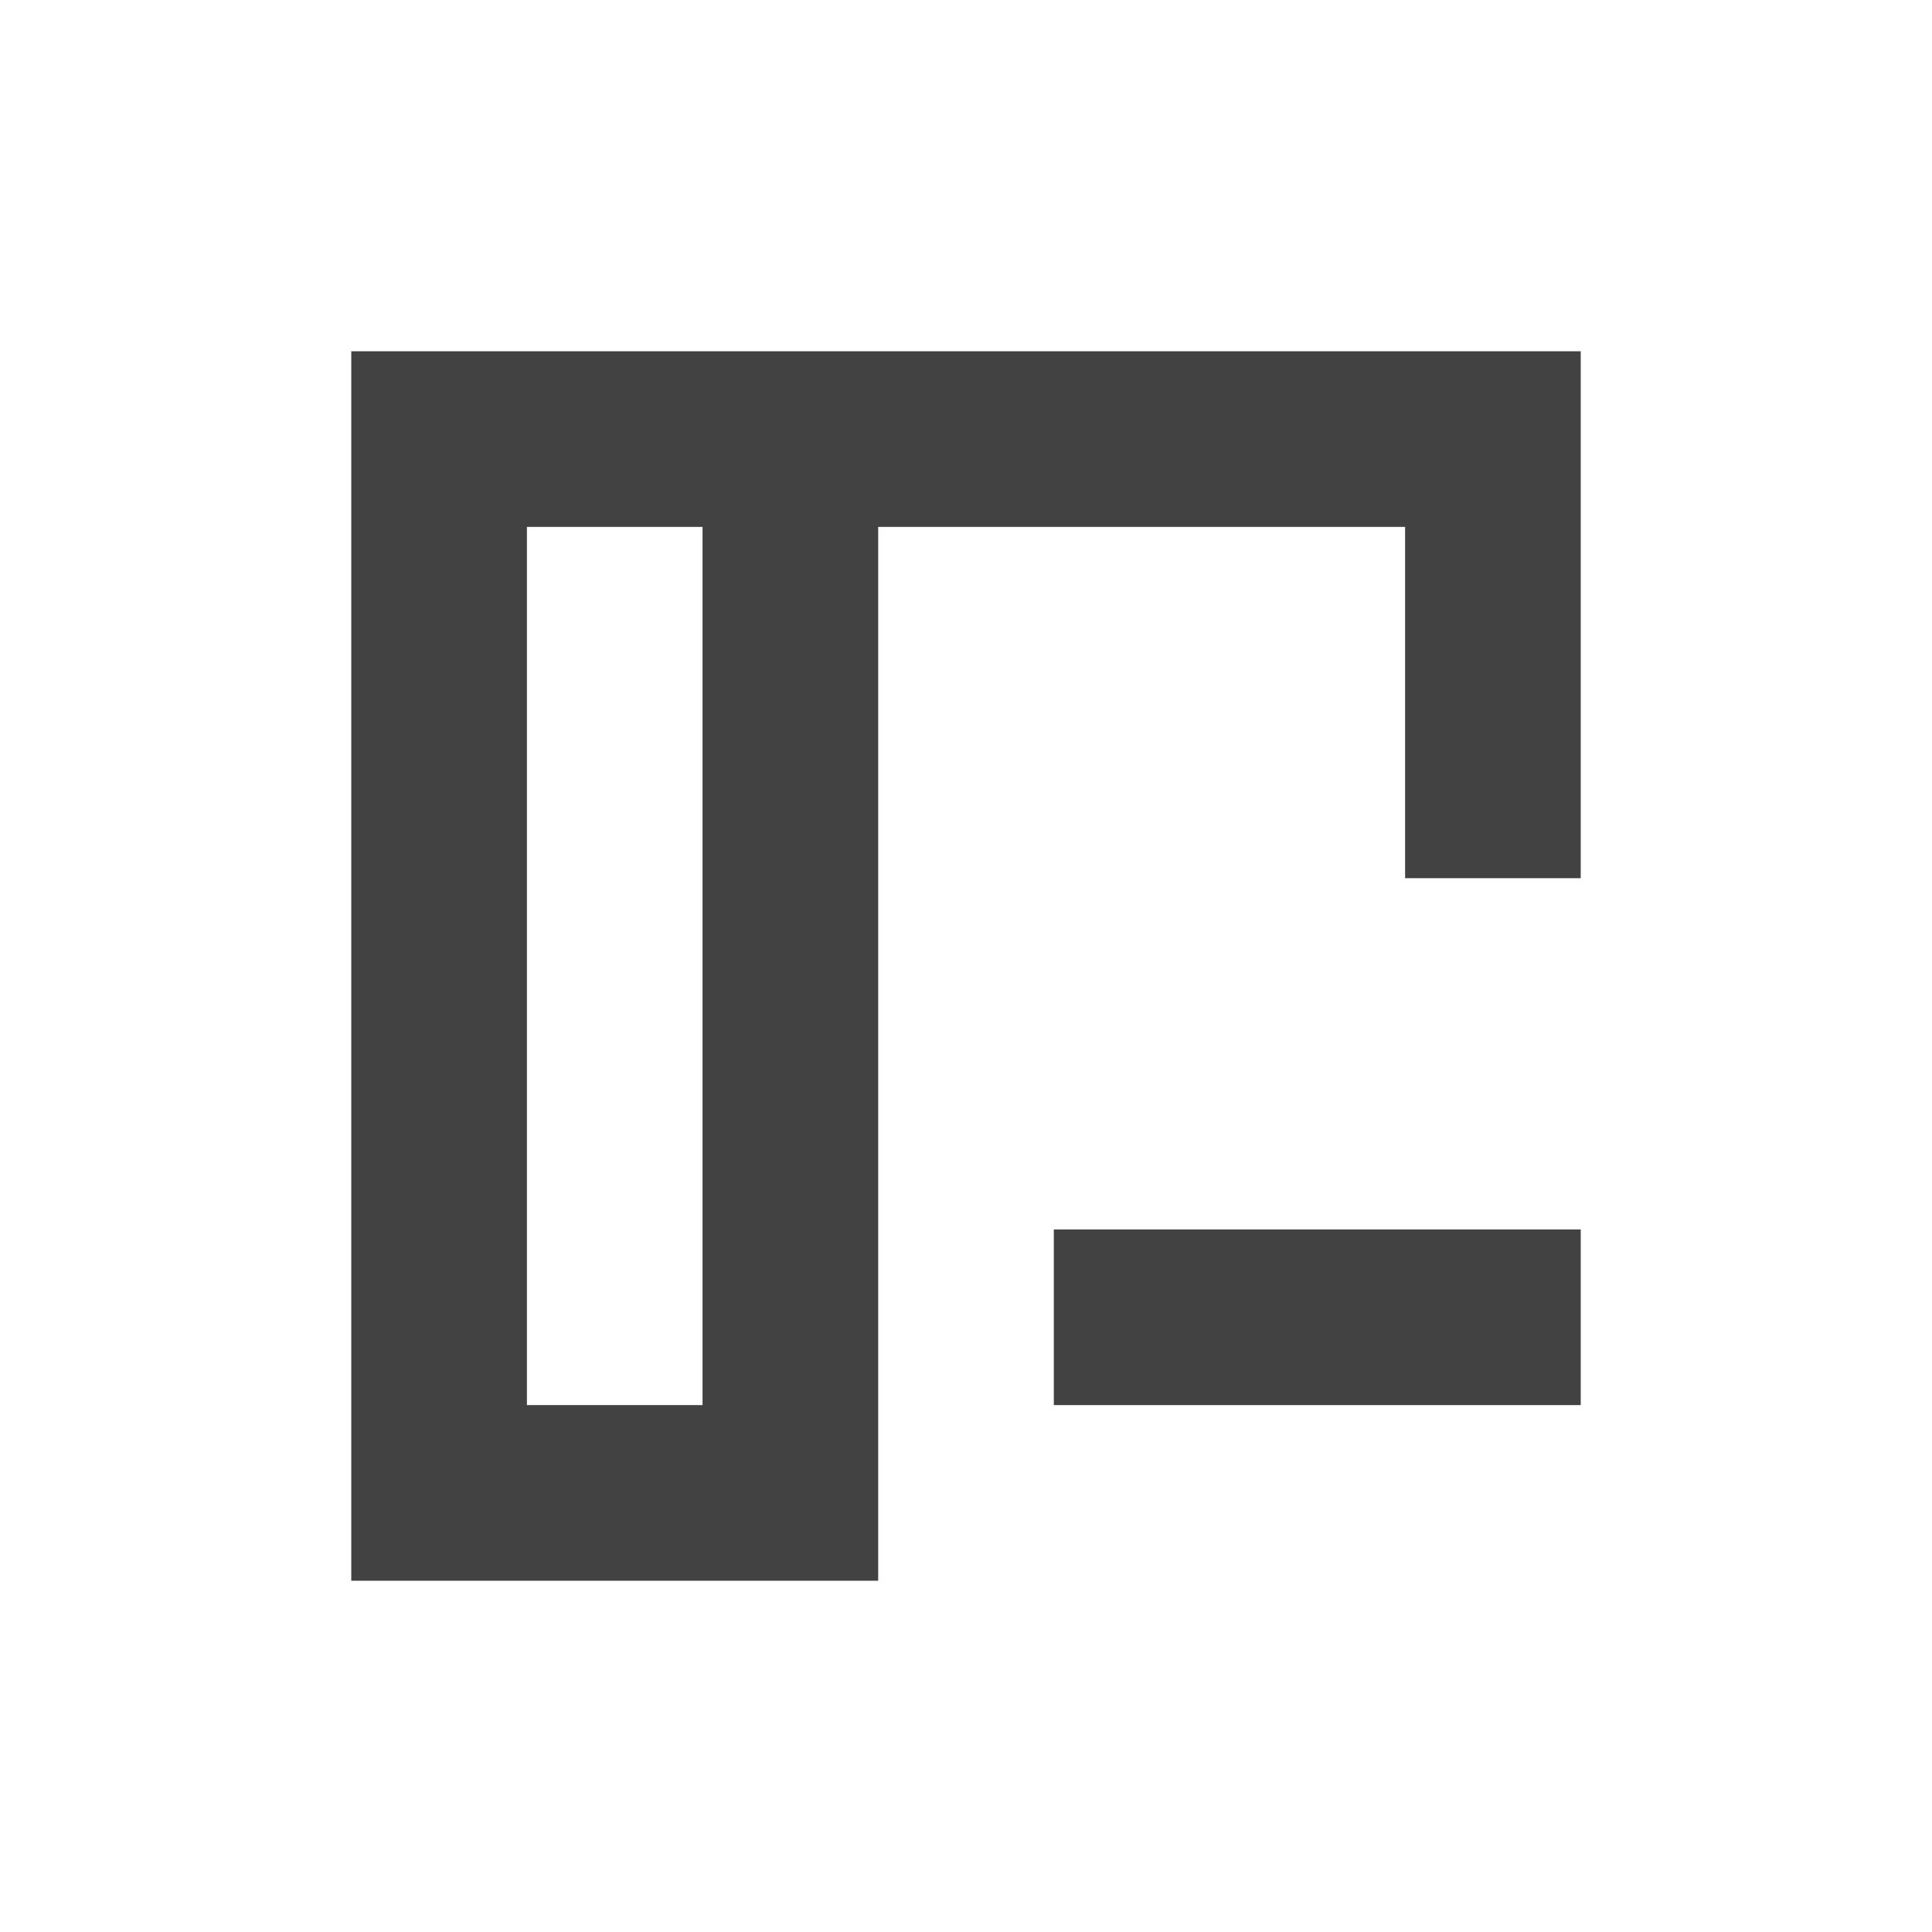 <?xml version="1.0" encoding="UTF-8"?>
<svg xmlns="http://www.w3.org/2000/svg" xmlns:xlink="http://www.w3.org/1999/xlink" width="22px" height="22px" viewBox="0 0 22 22" version="1.1">
<g id="surface1">
     <defs>
  <style id="current-color-scheme" type="text/css">
   .ColorScheme-Text { color:#424242; } .ColorScheme-Highlight { color:#eeeeee; }
  </style>
 </defs>
<path style="fill:currentColor" class="ColorScheme-Text" d="M 4 4 L 4 18 L 10 18 L 10 6 L 16 6 L 16 10 L 18 10 L 18 4 Z M 6 6 L 8 6 L 8 16 L 6 16 Z M 12 14 L 12 16 L 18 16 L 18 14 Z M 12 14 "/>
</g>
</svg>
